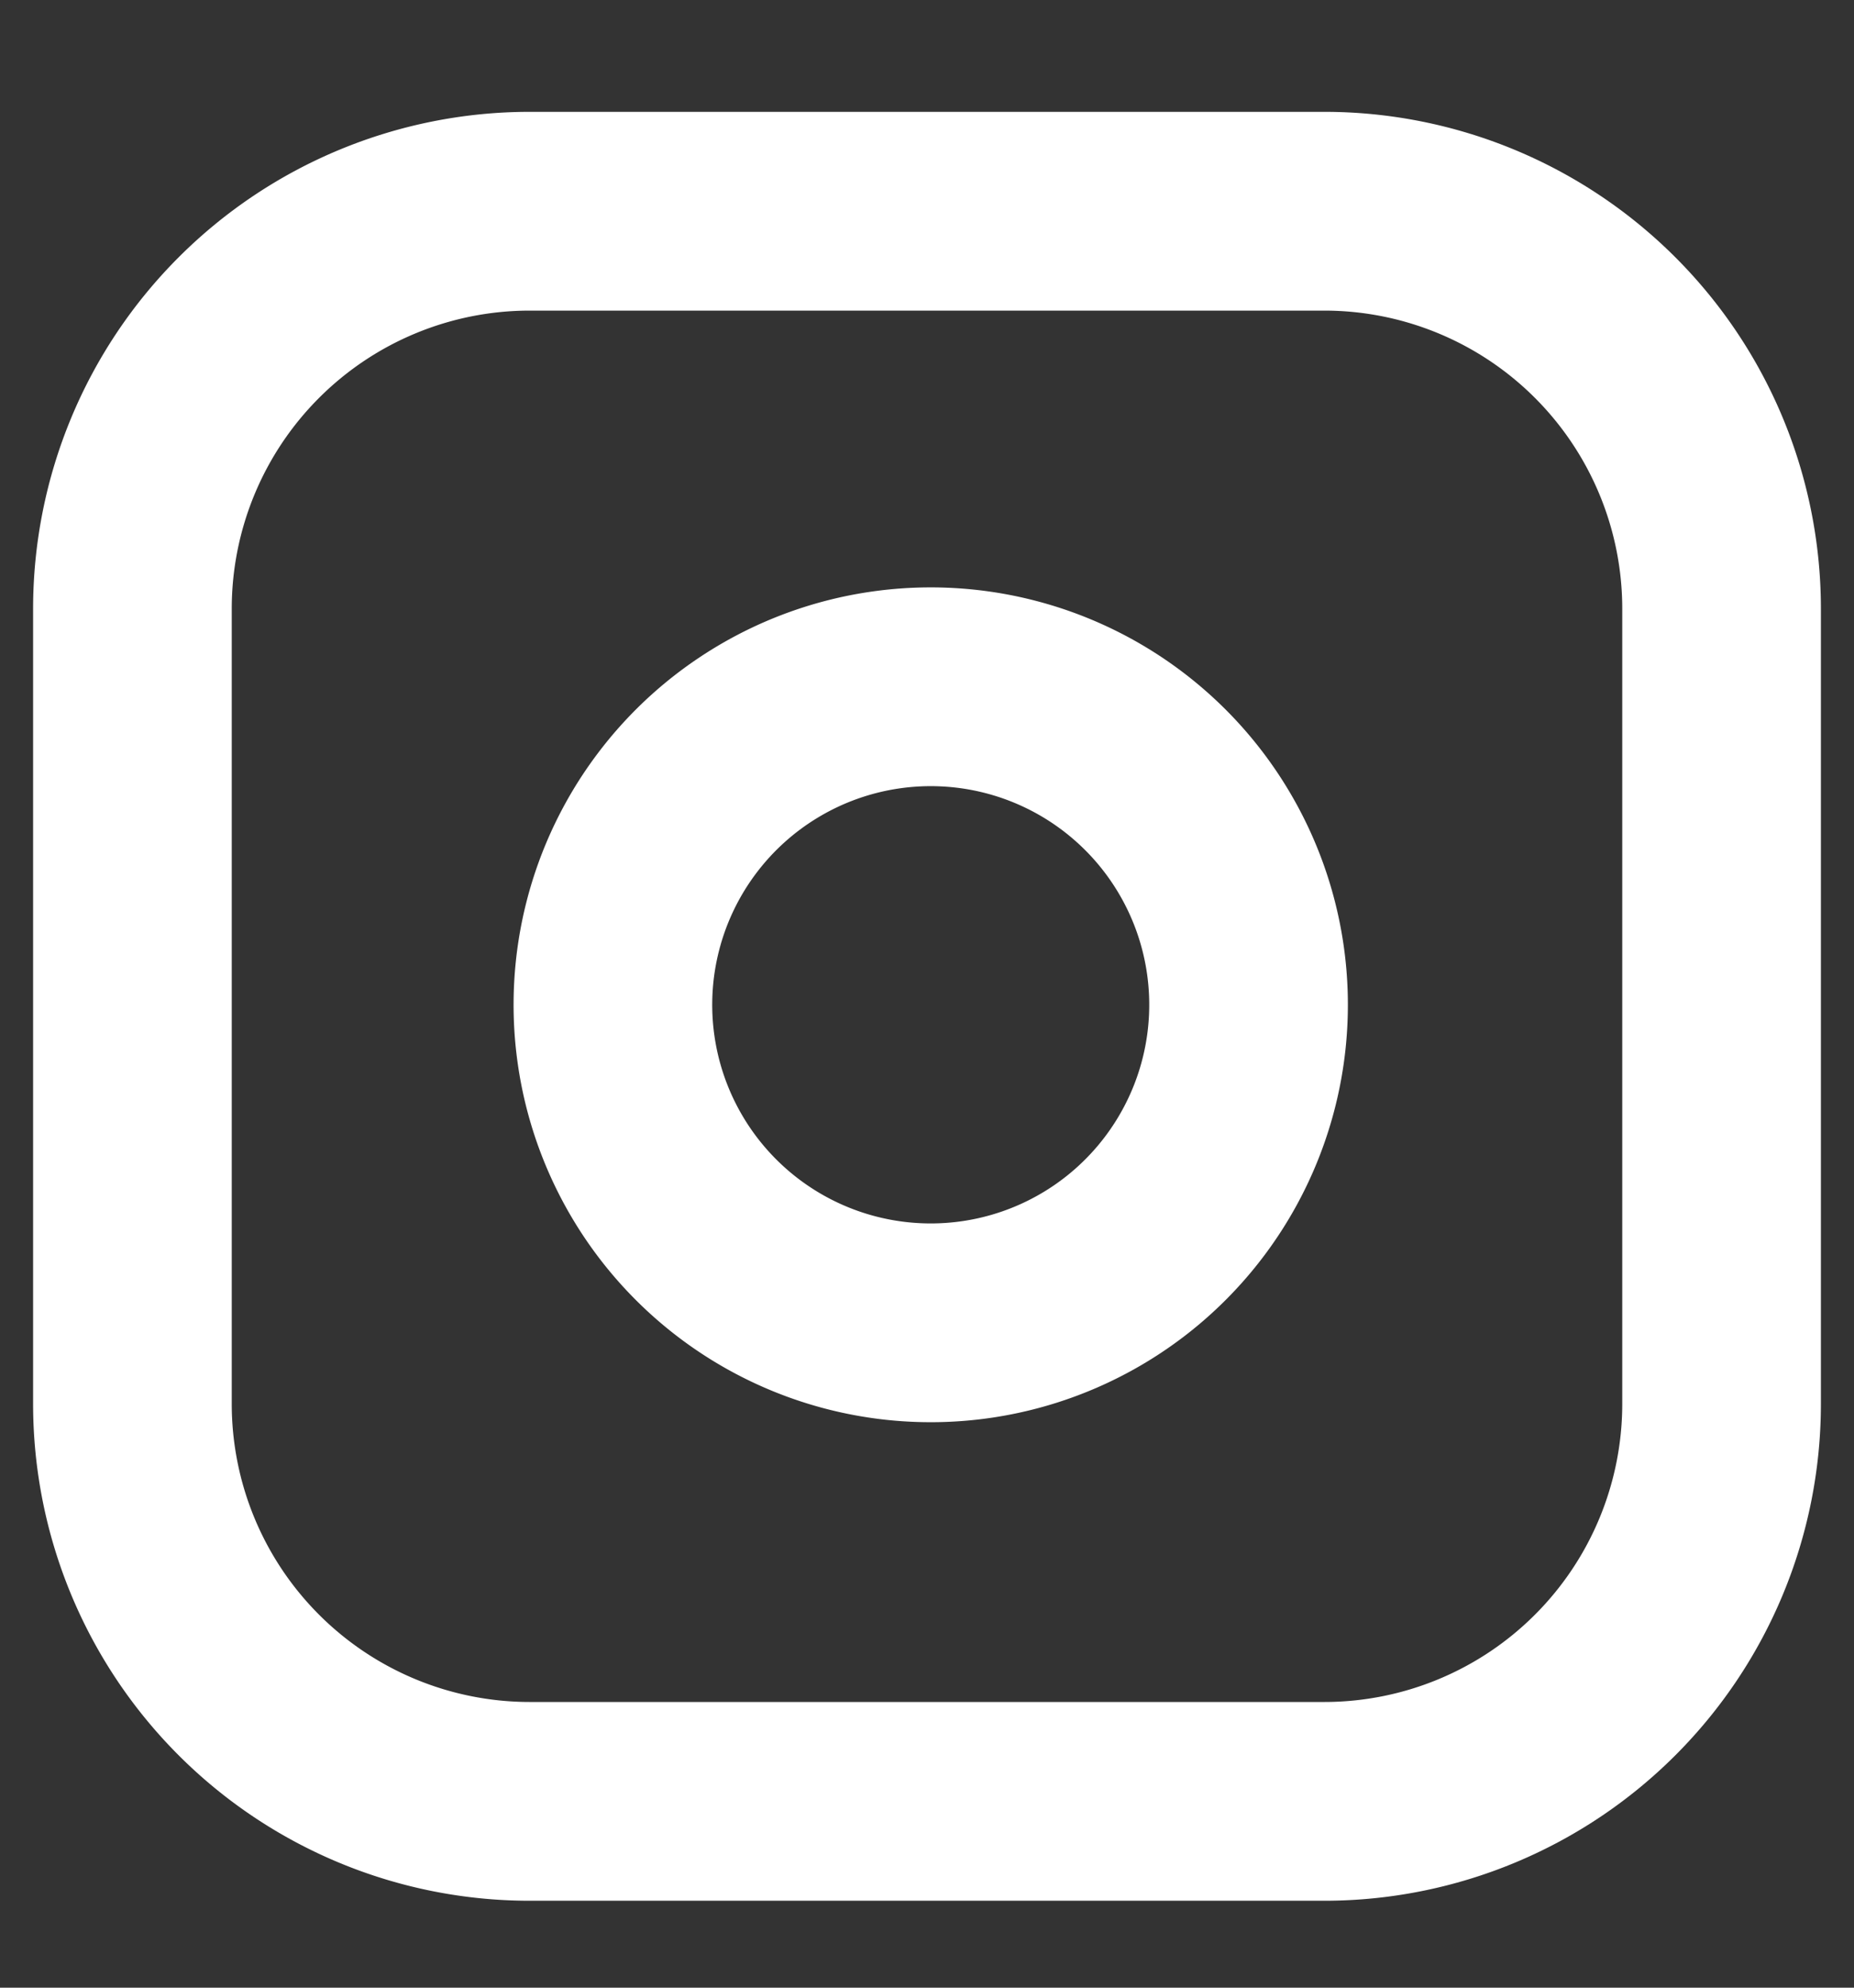 <svg width="14" height="15" fill="none" xmlns="http://www.w3.org/2000/svg"><rect width="100%" height="100%" fill="#333333" stroke="none"/><path d="M10 1.594H4a3 3 0 00-3 3v6a3 3 0 003 3h6a3 3 0 003-3v-6a3 3 0 00-3-3z" stroke="#fff" stroke-width="1.5"/><path d="M9.4 7.216a2.4 2.4 0 11-4.748.704A2.4 2.4 0 019.4 7.216z" stroke="#fff" stroke-width="1.5" stroke-linecap="round" stroke-linejoin="round"/></svg>